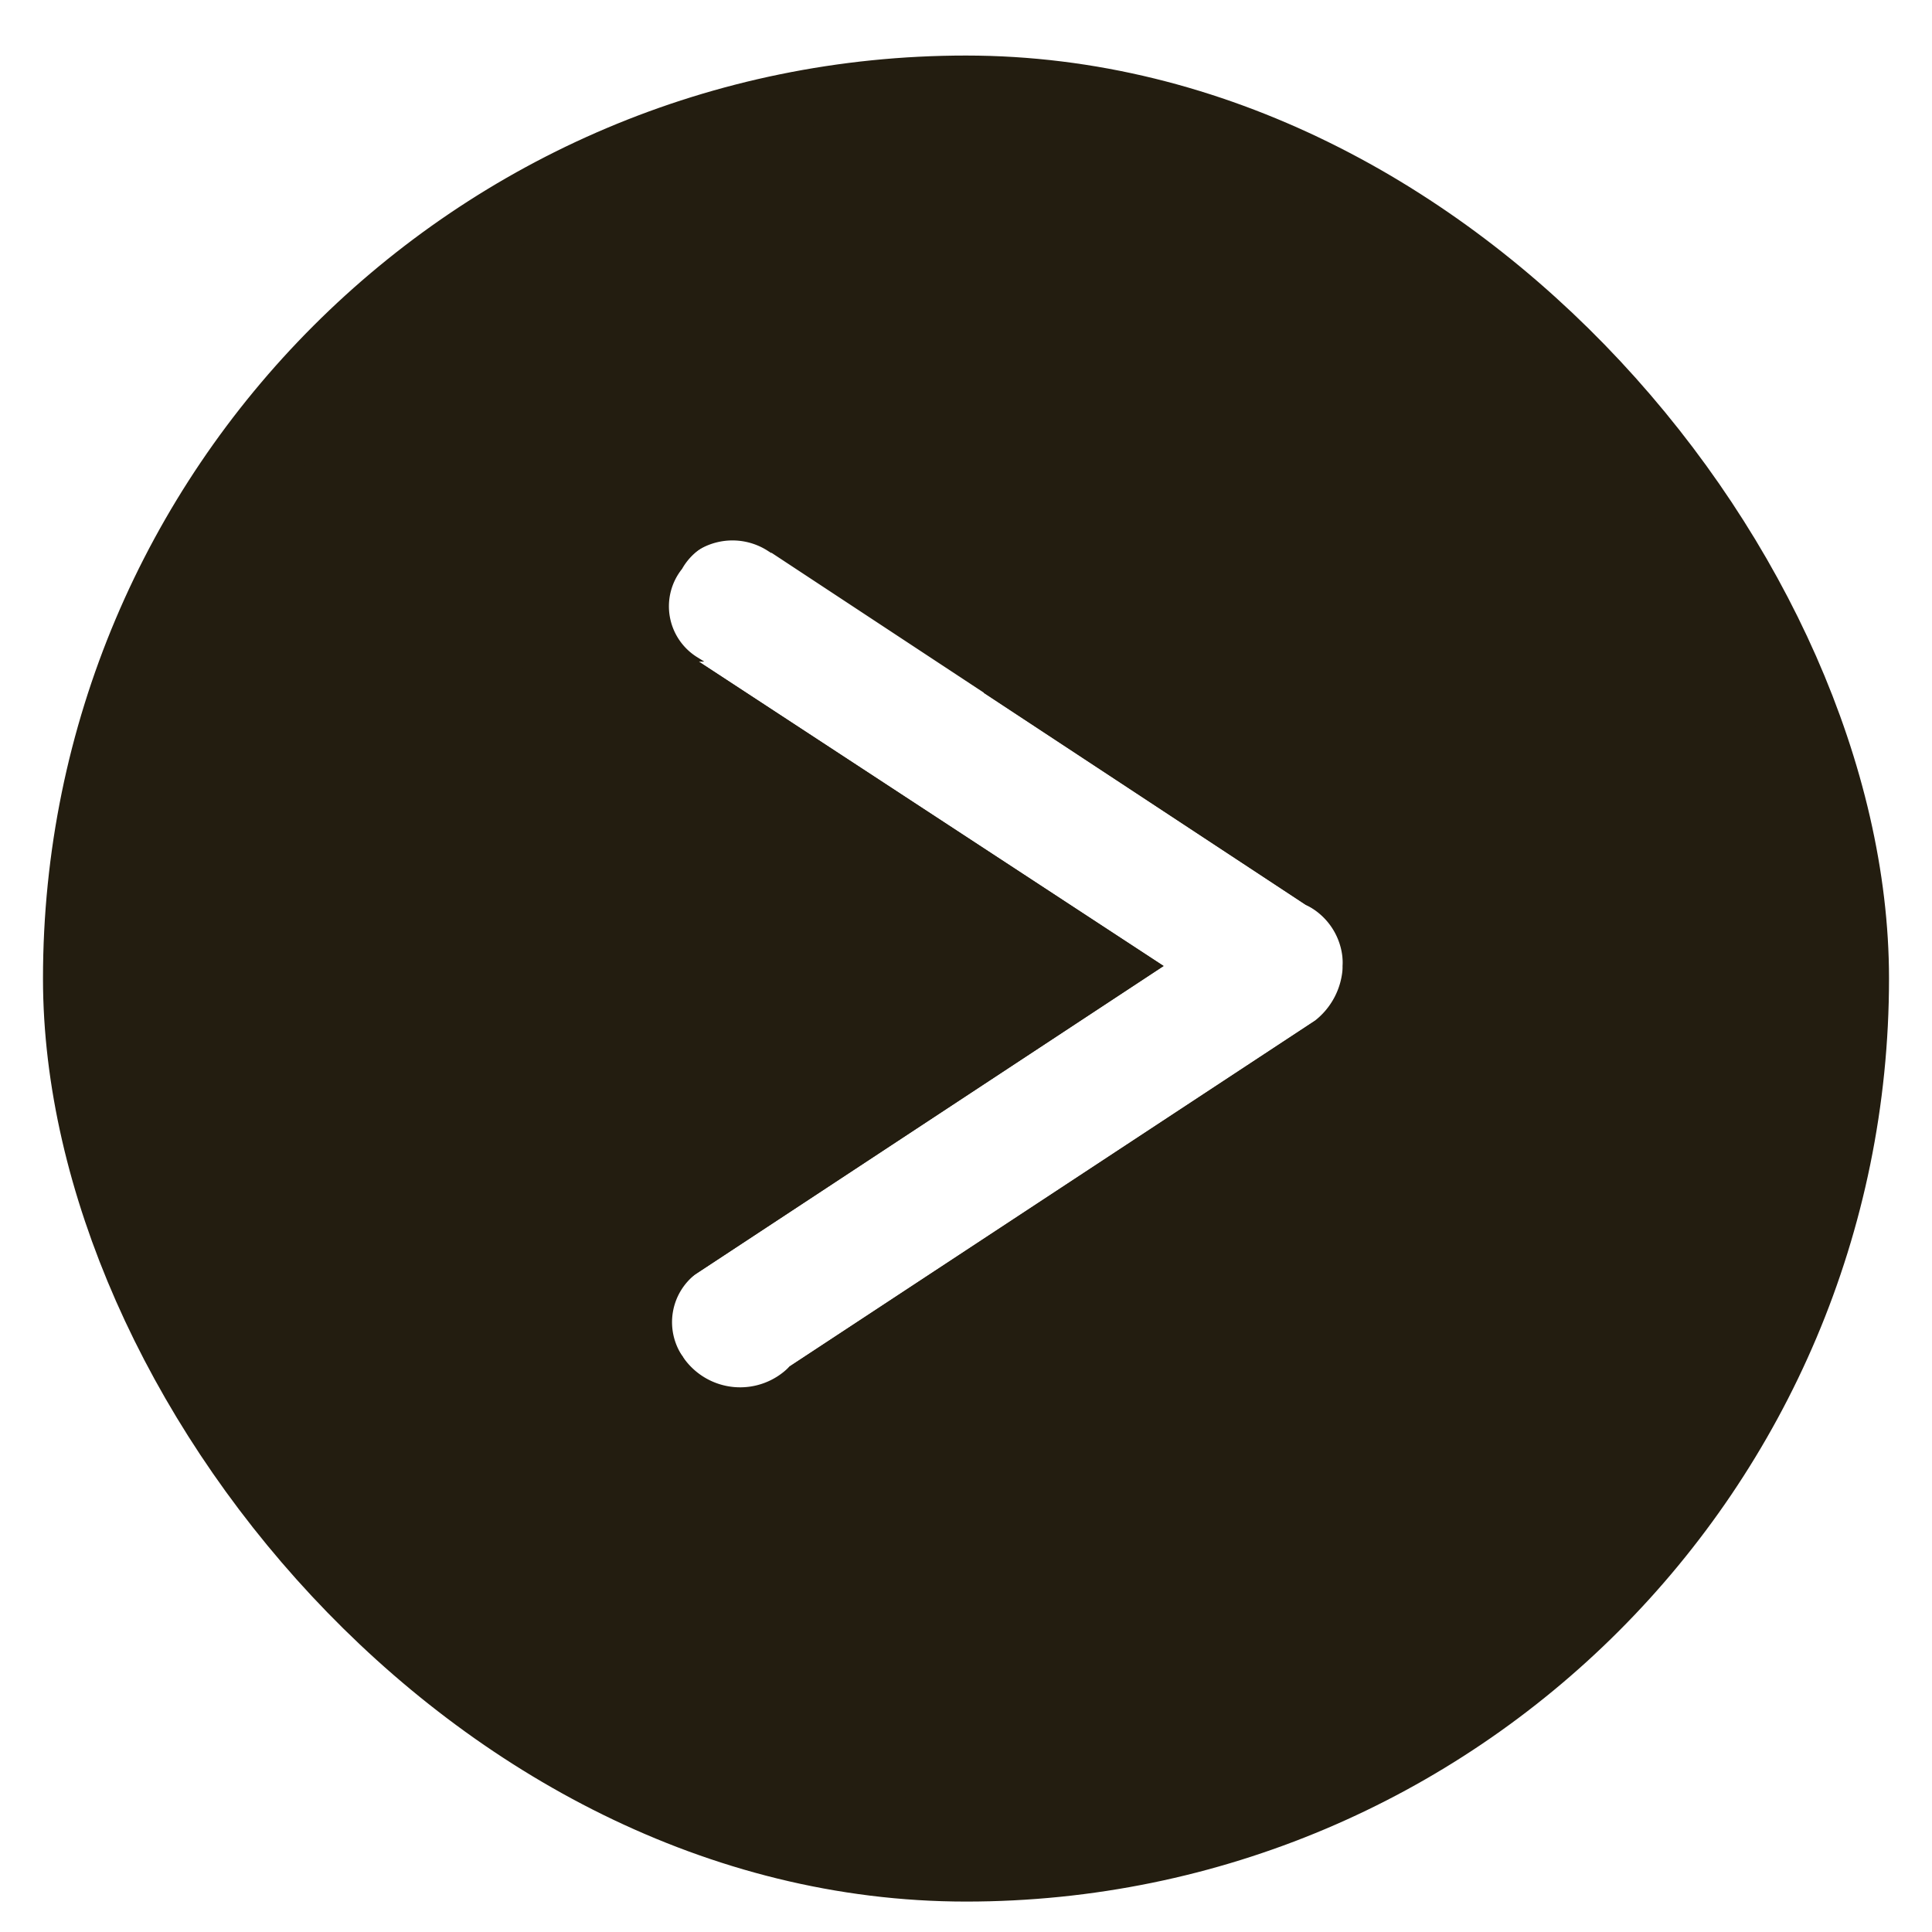 <svg id="Layer_1" data-name="Layer 1" xmlns="http://www.w3.org/2000/svg" viewBox="0 0 40 40"><defs><style>.cls-1,.cls-2{fill:none;}.cls-1,.cls-2,.cls-3{stroke:#231d10;stroke-miterlimit:10;}.cls-1{stroke-width:2.8px;}.cls-2,.cls-3{stroke-width:0.1px;}.cls-3{fill:#231d10;}</style></defs><rect class="cls-1" x="2.29" y="2.55" width="35.42" height="35.42" rx="17.71"/><path class="cls-2" d="M15.92,11.35l11.14,7.34A1.41,1.41,0,0,1,27.85,20a1.55,1.55,0,0,1-.62,1.19L16.38,28.33a1.48,1.48,0,0,1-2.29-.22,1.31,1.31,0,0,1,.28-1.77L24,20l-9.59-6.28a1.4,1.4,0,0,1,1.51-2.36Z"/><path class="cls-3" d="M20.42,3.51V14.32l6.64,4.37A1.29,1.29,0,0,1,27.85,20s.1.93-.62,1.19L16.38,28.33a1.37,1.37,0,0,1-2.29-.22,1.2,1.2,0,0,1,.28-1.77L24,20l-9.59-6.28-10.33.16S-3.39,34.24,20.85,37.49c0,0,15.5-1,16.86-17.23C37.71,20.26,35,1.87,20.42,3.51Z"/><path class="cls-3" d="M20.35,2l.07,12.29-4.5-3a1.31,1.31,0,0,0-1.84.46,1.29,1.29,0,0,0,.33,1.9l-9.86.15S6.52,3.29,20.35,2Z"/></svg>